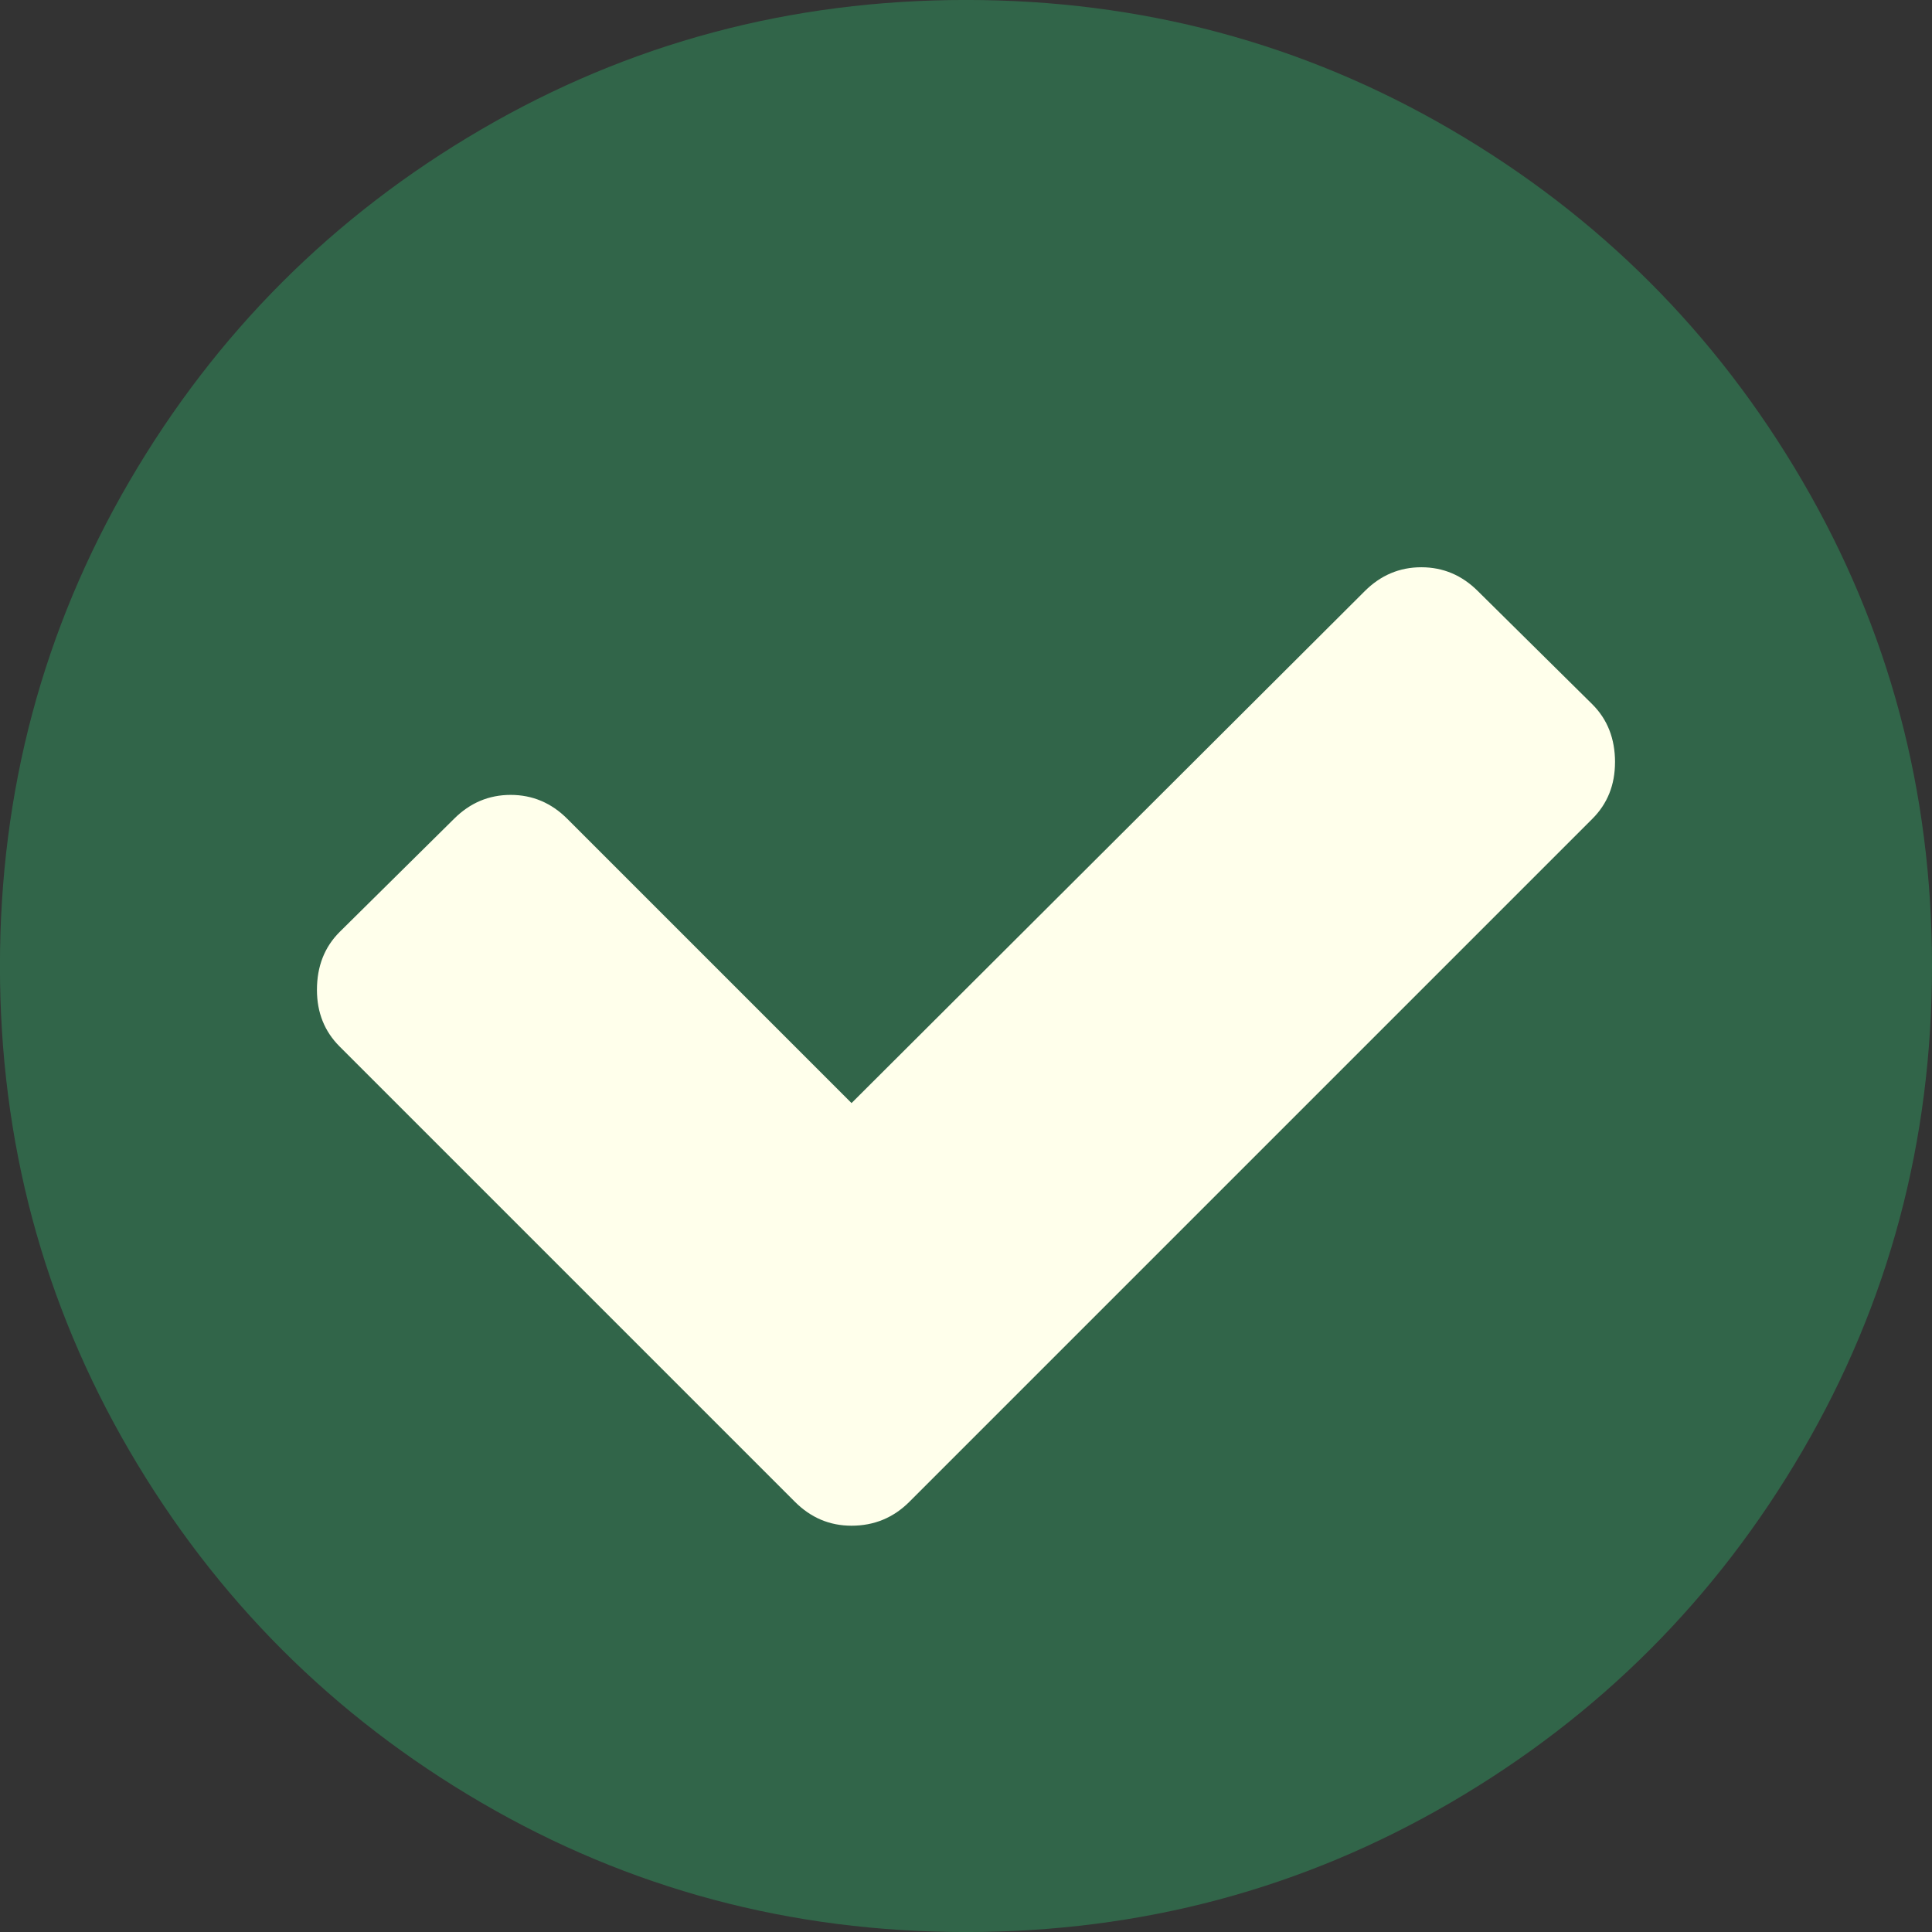 <?xml version="1.0" encoding="UTF-8" standalone="no"?>
<svg
   xmlns:dc="http://purl.org/dc/elements/1.1/"
   xmlns:cc="http://creativecommons.org/ns#"
   xmlns:rdf="http://www.w3.org/1999/02/22-rdf-syntax-ns#"
   xmlns:svg="http://www.w3.org/2000/svg"
   xmlns="http://www.w3.org/2000/svg"
   xmlns:sodipodi="http://sodipodi.sourceforge.net/DTD/sodipodi-0.dtd"
   xmlns:inkscape="http://www.inkscape.org/namespaces/inkscape"
   version="1.0"
   width="100"
   height="100"
   id="svg2"
   inkscape:version="1.0.1 (3bc2e813f5, 2020-09-07)"
   sodipodi:docname="true.svg">
  <rect width="100%" height="100%" fill="#333333" stroke="none"/>
  <sodipodi:namedview
     pagecolor="#ffffff"
     bordercolor="#666666"
     borderopacity="1"
     objecttolerance="10"
     gridtolerance="10"
     guidetolerance="10"
     inkscape:pageopacity="0"
     inkscape:pageshadow="2"
     inkscape:window-width="3840"
     inkscape:window-height="1531"
     id="namedview3048"
     showgrid="false"
     inkscape:zoom="4.0000001"
     inkscape:cx="-52.749994"
     inkscape:cy="43.191178"
     inkscape:window-x="0"
     inkscape:window-y="32"
     inkscape:window-maximized="1"
     inkscape:current-layer="svg2"
     inkscape:document-rotation="0" />
  <defs
     id="defs4" />
  <g
     id="g4286"
     transform="matrix(1.11,0,0,1.11,132.177,-27.289)"
     style="stroke:#310049;stroke-opacity:1" />
  <g
     id="g13"
     transform="matrix(1.25,0,0,1.25,-12.5,-12.5)"
     style="stroke-width:0.8">
    <circle
       style="opacity:1;fill:#ffffeb;fill-opacity:1;fill-rule:nonzero;stroke:#ffffeb;stroke-width:3.024;stroke-miterlimit:4;stroke-dasharray:none;stroke-opacity:1"
       id="path815"
       cx="50.375"
       cy="50.375"
       r="29.125" />
    <g
       id="g817"
       transform="matrix(1.25,0,0,1.25,-56.656,-31.25)"
       style="stroke-width:1">
      <path
         style="fill:#316549;fill-opacity:1;stroke-width:1"
         id="path4"
         d="m 106.825,58.25 q 0,-1.167 -0.75,-1.917 l -3.792,-3.75 q -0.792,-0.792 -1.875,-0.792 -1.083,0 -1.875,0.792 l -17,16.958 -9.417,-9.417 q -0.792,-0.792 -1.875,-0.792 -1.083,0 -1.875,0.792 l -3.792,3.75 q -0.75,0.75 -0.75,1.917 0,1.125 0.75,1.875 l 15.083,15.083 q 0.792,0.792 1.875,0.792 1.125,0 1.917,-0.792 l 22.625,-22.625 q 0.75,-0.75 0.75,-1.875 z m 10.5,6.75 q 0,8.708 -4.292,16.063 -4.292,7.354 -11.646,11.646 -7.354,4.292 -16.063,4.292 -8.708,0 -16.063,-4.292 -7.354,-4.292 -11.646,-11.646 -4.292,-7.354 -4.292,-16.063 0,-8.708 4.292,-16.063 4.292,-7.354 11.646,-11.646 7.354,-4.292 16.063,-4.292 8.708,0 16.063,4.292 7.354,4.292 11.646,11.646 4.292,7.354 4.292,16.063 z"
         inkscape:connector-curvature="0" />
    </g>
  </g>
</svg>
